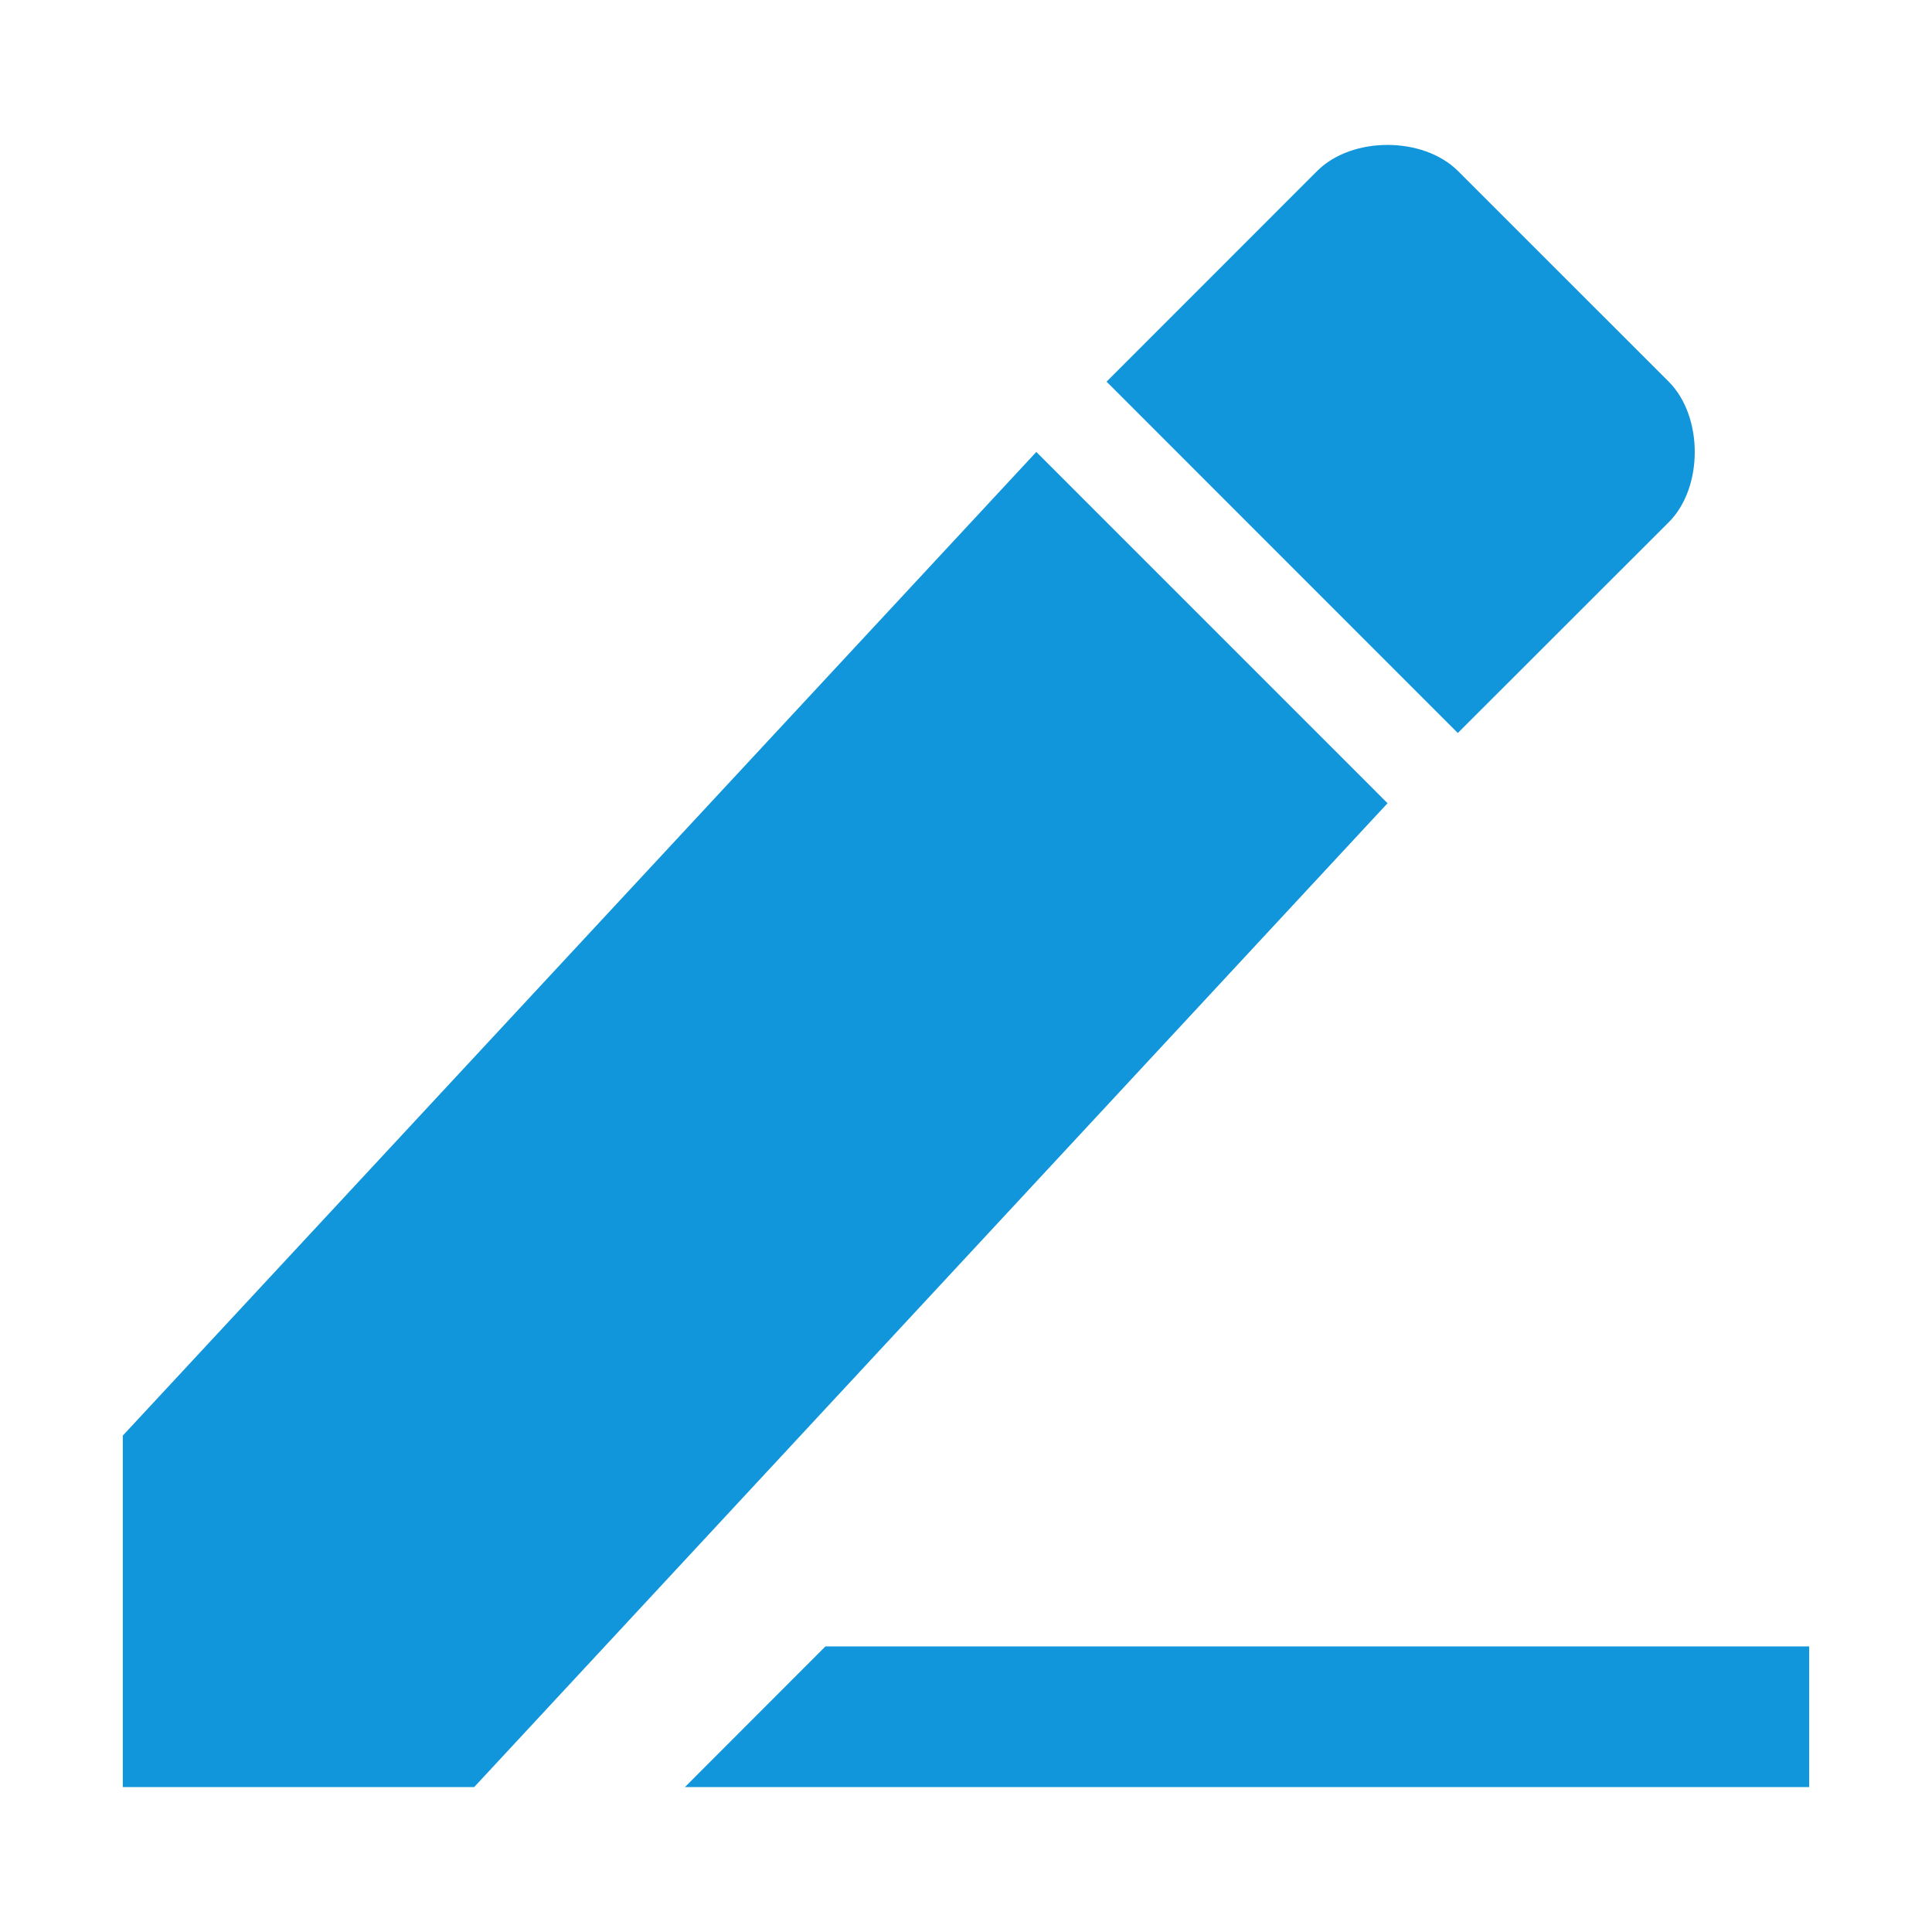 <?xml version="1.0" standalone="no"?><!DOCTYPE svg PUBLIC "-//W3C//DTD SVG 1.1//EN" "http://www.w3.org/Graphics/SVG/1.1/DTD/svg11.dtd"><svg t="1732970722843" class="icon" viewBox="0 0 1024 1024" version="1.1" xmlns="http://www.w3.org/2000/svg" p-id="11040" xmlns:xlink="http://www.w3.org/1999/xlink" width="128" height="128"><path d="M65.086 760.897l0 186.284 186.244 0 484.104-521.459L549.272 239.538 65.086 760.897zM884.447 276.813c18.411-18.31 18.411-56.136 0-74.527L772.666 90.546c-18.493-18.31-56.054-18.31-74.466 0L586.504 202.284l186.162 186.223L884.447 276.813zM437.492 872.635l-74.464 74.546 595.882 0 0-74.546L437.492 872.635z" fill="#1296db" p-id="11041"></path></svg>